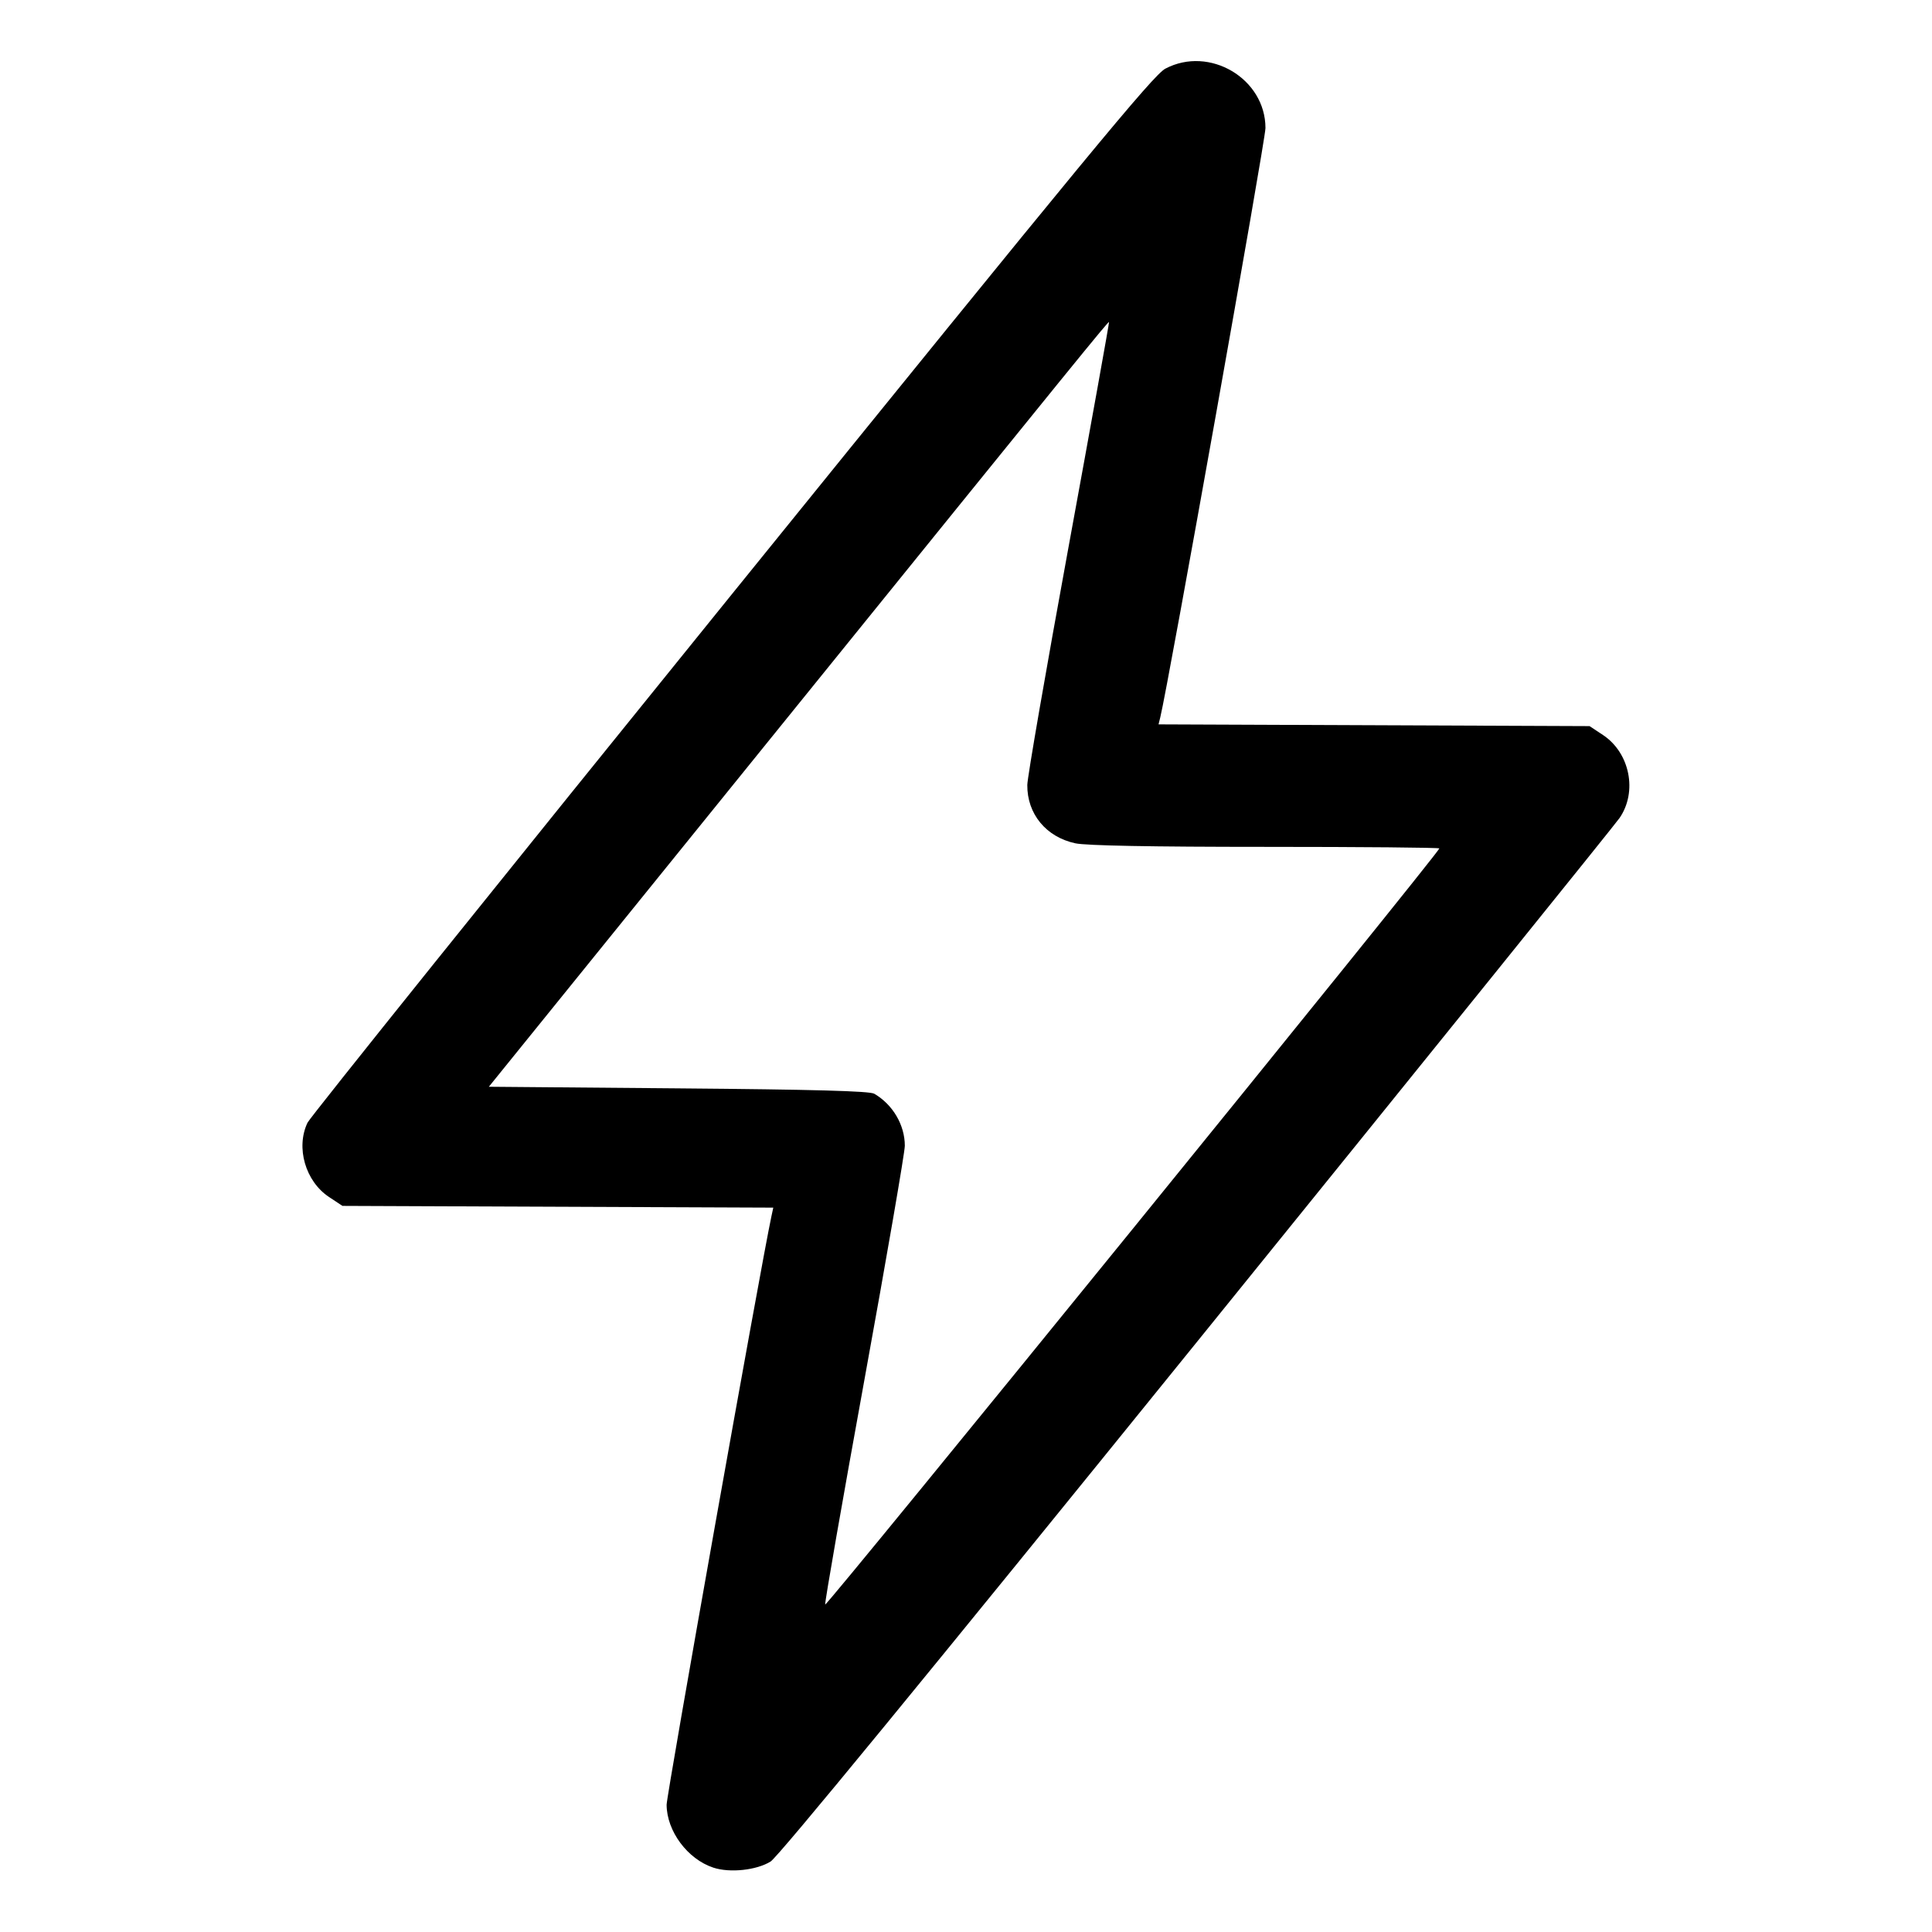 <svg xmlns="http://www.w3.org/2000/svg" width="512" height="512"><path d="M308.828 18.196c-3.178 1.675-20.99 23.269-114.901 139.306C132.799 233.031 82.207 296.037 81.5 297.516c-3.159 6.601-.565 15.558 5.707 19.71l3.547 2.347 57.087.231 57.087.231-.501 2.329c-2.762 12.857-27.782 153.348-27.768 155.923.038 6.989 5.546 14.399 12.377 16.654 4.384 1.447 11.438.696 15.177-1.615 2.034-1.258 40.921-48.651 112.991-137.708 60.439-74.685 110.832-137.155 111.983-138.822 4.815-6.968 2.755-17.29-4.394-22.022l-3.547-2.347-57.111-.231-57.111-.231.469-1.903c2.073-8.403 27.867-152.913 27.867-156.122 0-13.108-14.835-21.91-26.532-15.744m-25.636 126.657c-6.003 32.736-10.929 61.165-10.947 63.174-.067 7.669 4.984 13.797 12.743 15.461 2.876.617 20.159.939 50.414.939 25.321 0 46.038.186 46.038.414 0 1.057-162.508 201.127-162.758 200.378-.156-.469 4.528-27.304 10.41-59.634 5.882-32.329 10.695-60.203 10.695-61.941 0-5.514-3.183-10.932-8.107-13.797-1.222-.711-15.972-1.115-51.919-1.42L129.55 288l78.694-97.28c78.58-97.138 85.285-105.387 85.662-105.387.111 0-4.711 26.784-10.714 59.52" fill-rule="evenodd"/></svg>